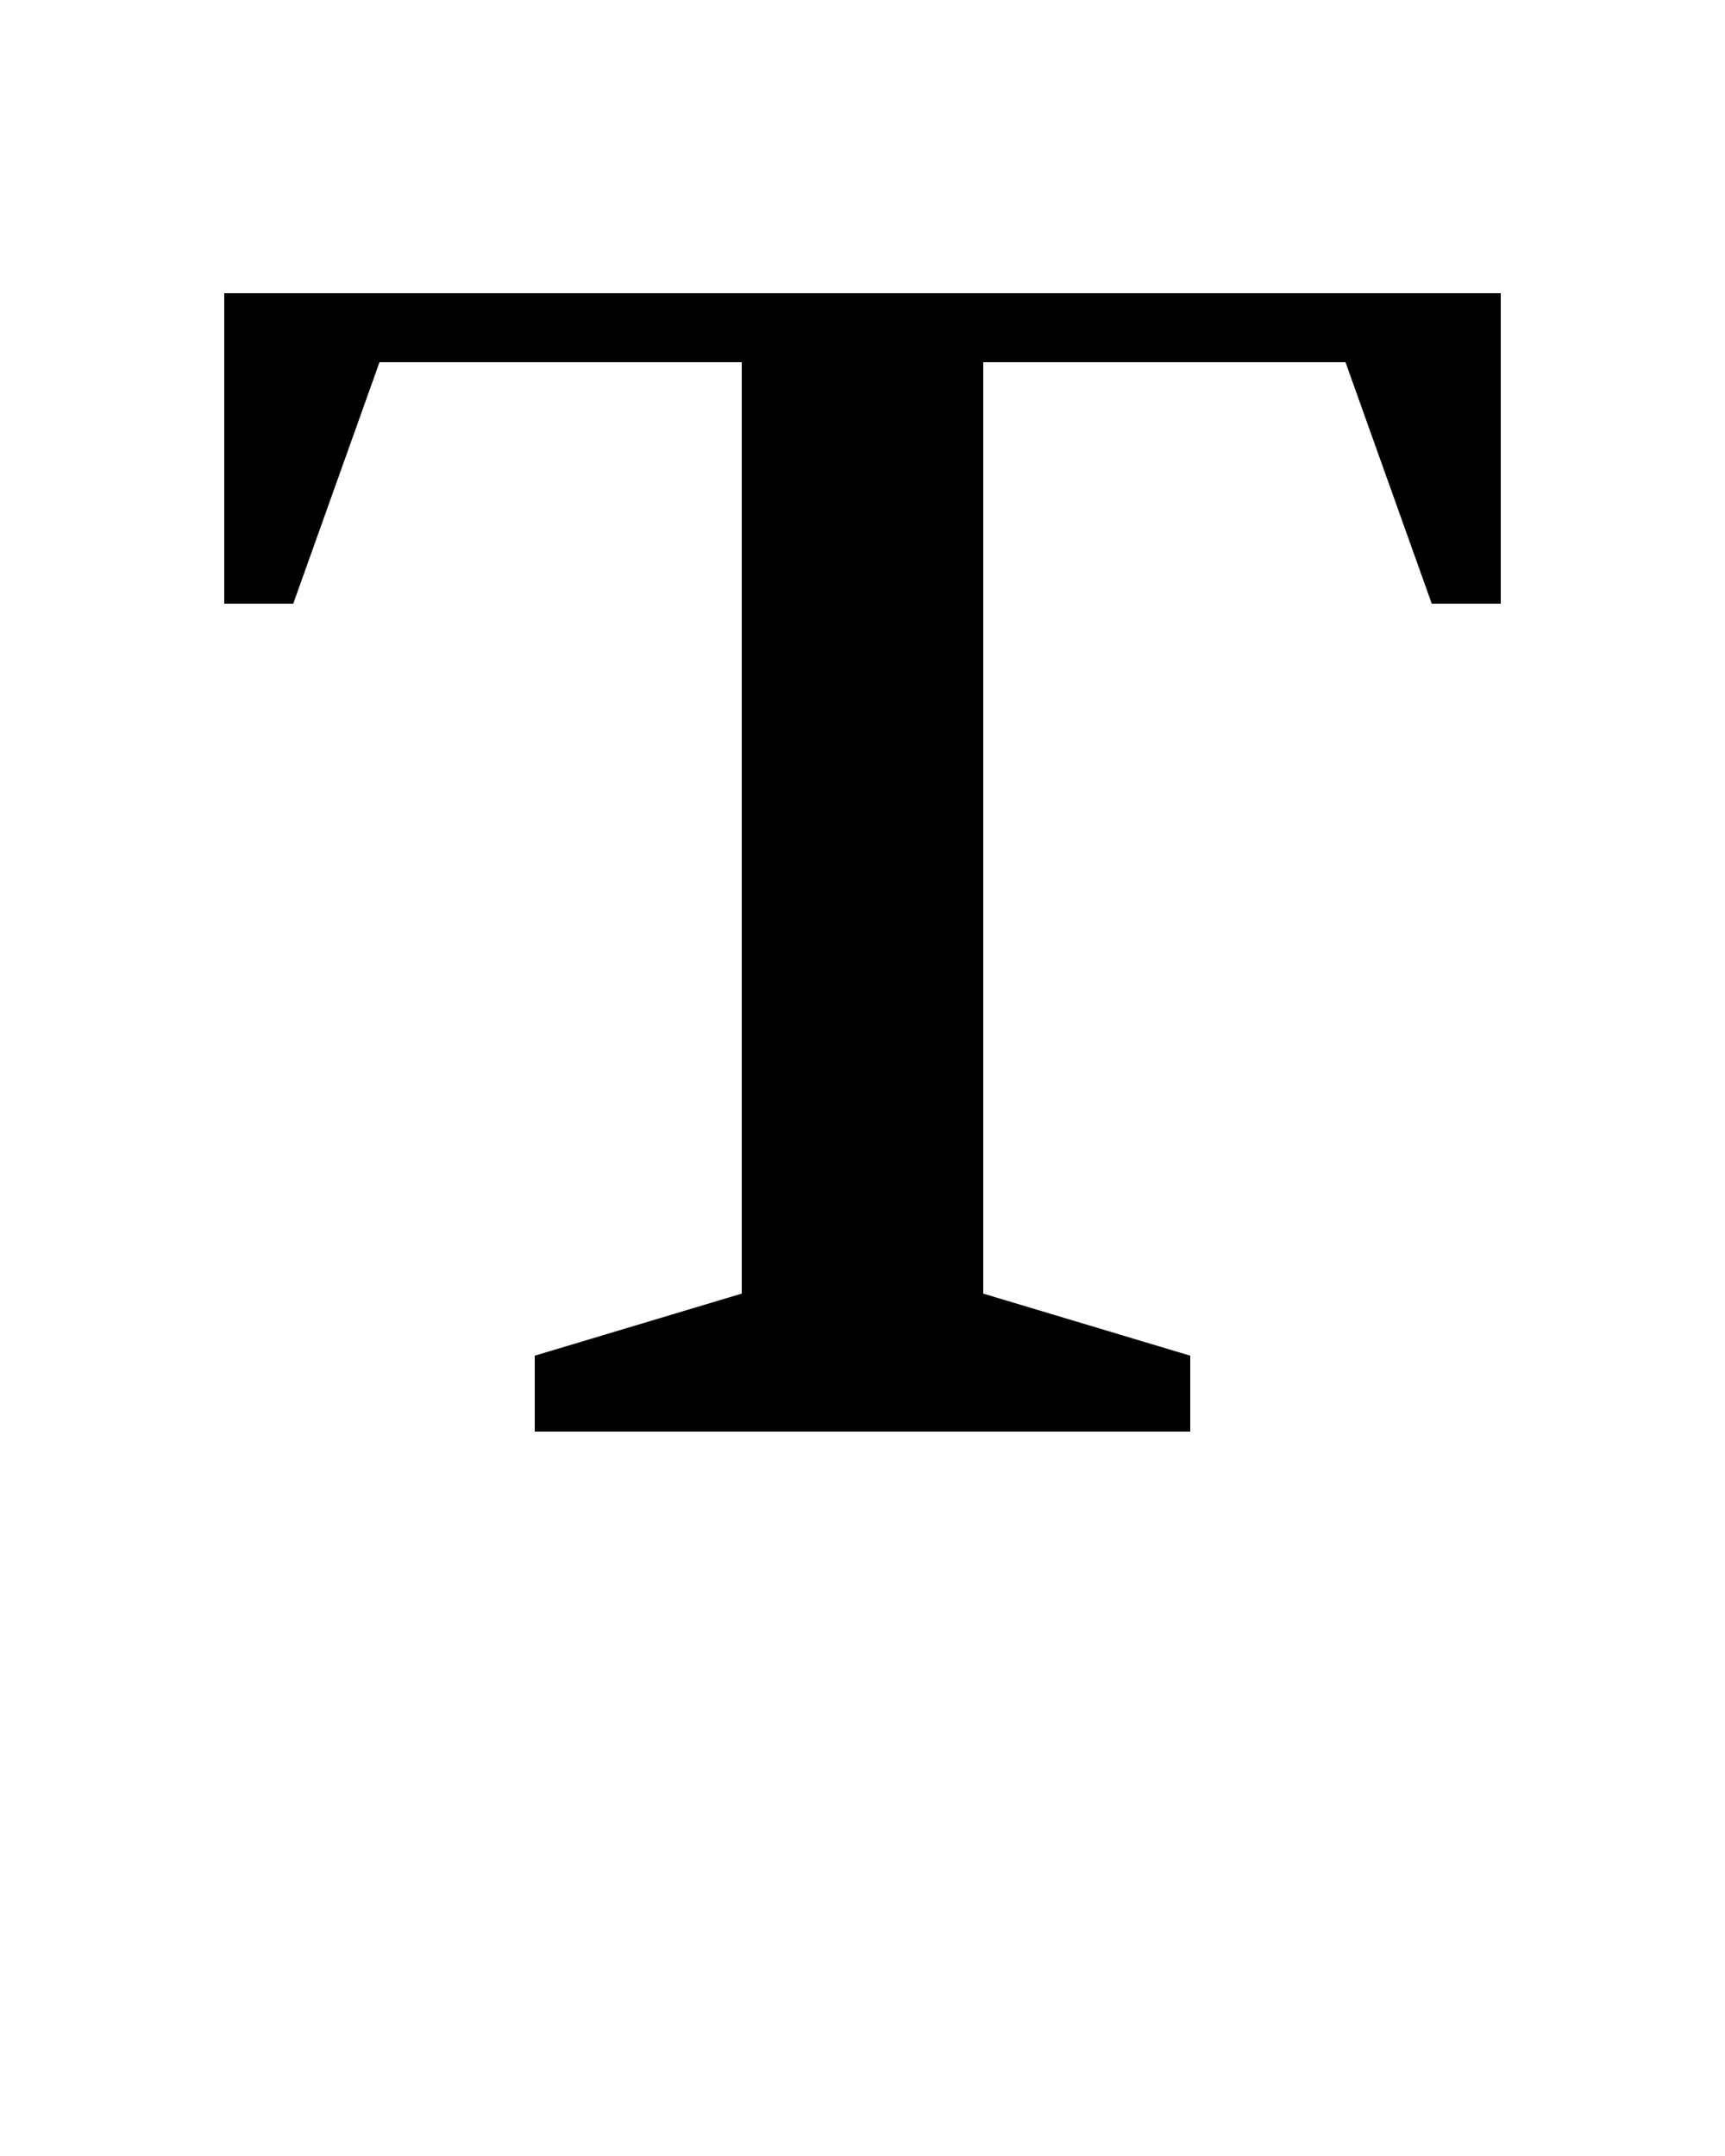 <?xml version="1.0" encoding="UTF-8" standalone="no"?>
<svg
   xmlns:dc="http://purl.org/dc/elements/1.1/"
   xmlns:cc="http://creativecommons.org/ns#"
   xmlns:rdf="http://www.w3.org/1999/02/22-rdf-syntax-ns#"
   xmlns:svg="http://www.w3.org/2000/svg"
   xmlns="http://www.w3.org/2000/svg"
   xmlns:sodipodi="http://sodipodi.sourceforge.net/DTD/sodipodi-0.dtd"
   xmlns:inkscape="http://www.inkscape.org/namespaces/inkscape"
   version="1.1"
   x="0px"
   y="0px"
   viewBox="0 0 100 125"
   xml:space="preserve"
   id="svg10140"
   inkscape:version="0.91 r13725"
   sodipodi:docname="text.svg"><defs
     id="defs10152" /><sodipodi:namedview
     pagecolor="#ffffff"
     bordercolor="#666666"
     borderopacity="1"
     objecttolerance="10"
     gridtolerance="10"
     guidetolerance="10"
     inkscape:pageopacity="0"
     inkscape:pageshadow="2"
     inkscape:window-width="1920"
     inkscape:window-height="1138"
     id="namedview10150"
     showgrid="false"
     inkscape:zoom="1.888"
     inkscape:cx="50"
     inkscape:cy="62.5"
     inkscape:window-x="1192"
     inkscape:window-y="144"
     inkscape:window-maximized="1"
     inkscape:current-layer="svg10140" /><g
     id="g10142"><polygon
       fill-rule="evenodd"
       fill="#000000"
       points="13,17 87,17 87,35 83,35 78,21 57,21 57,75 69,78.6 69,83 31,83 31,78.6    43,75 43,21 22,21 17,35 13,35  "
       id="polygon10144" /></g></svg>